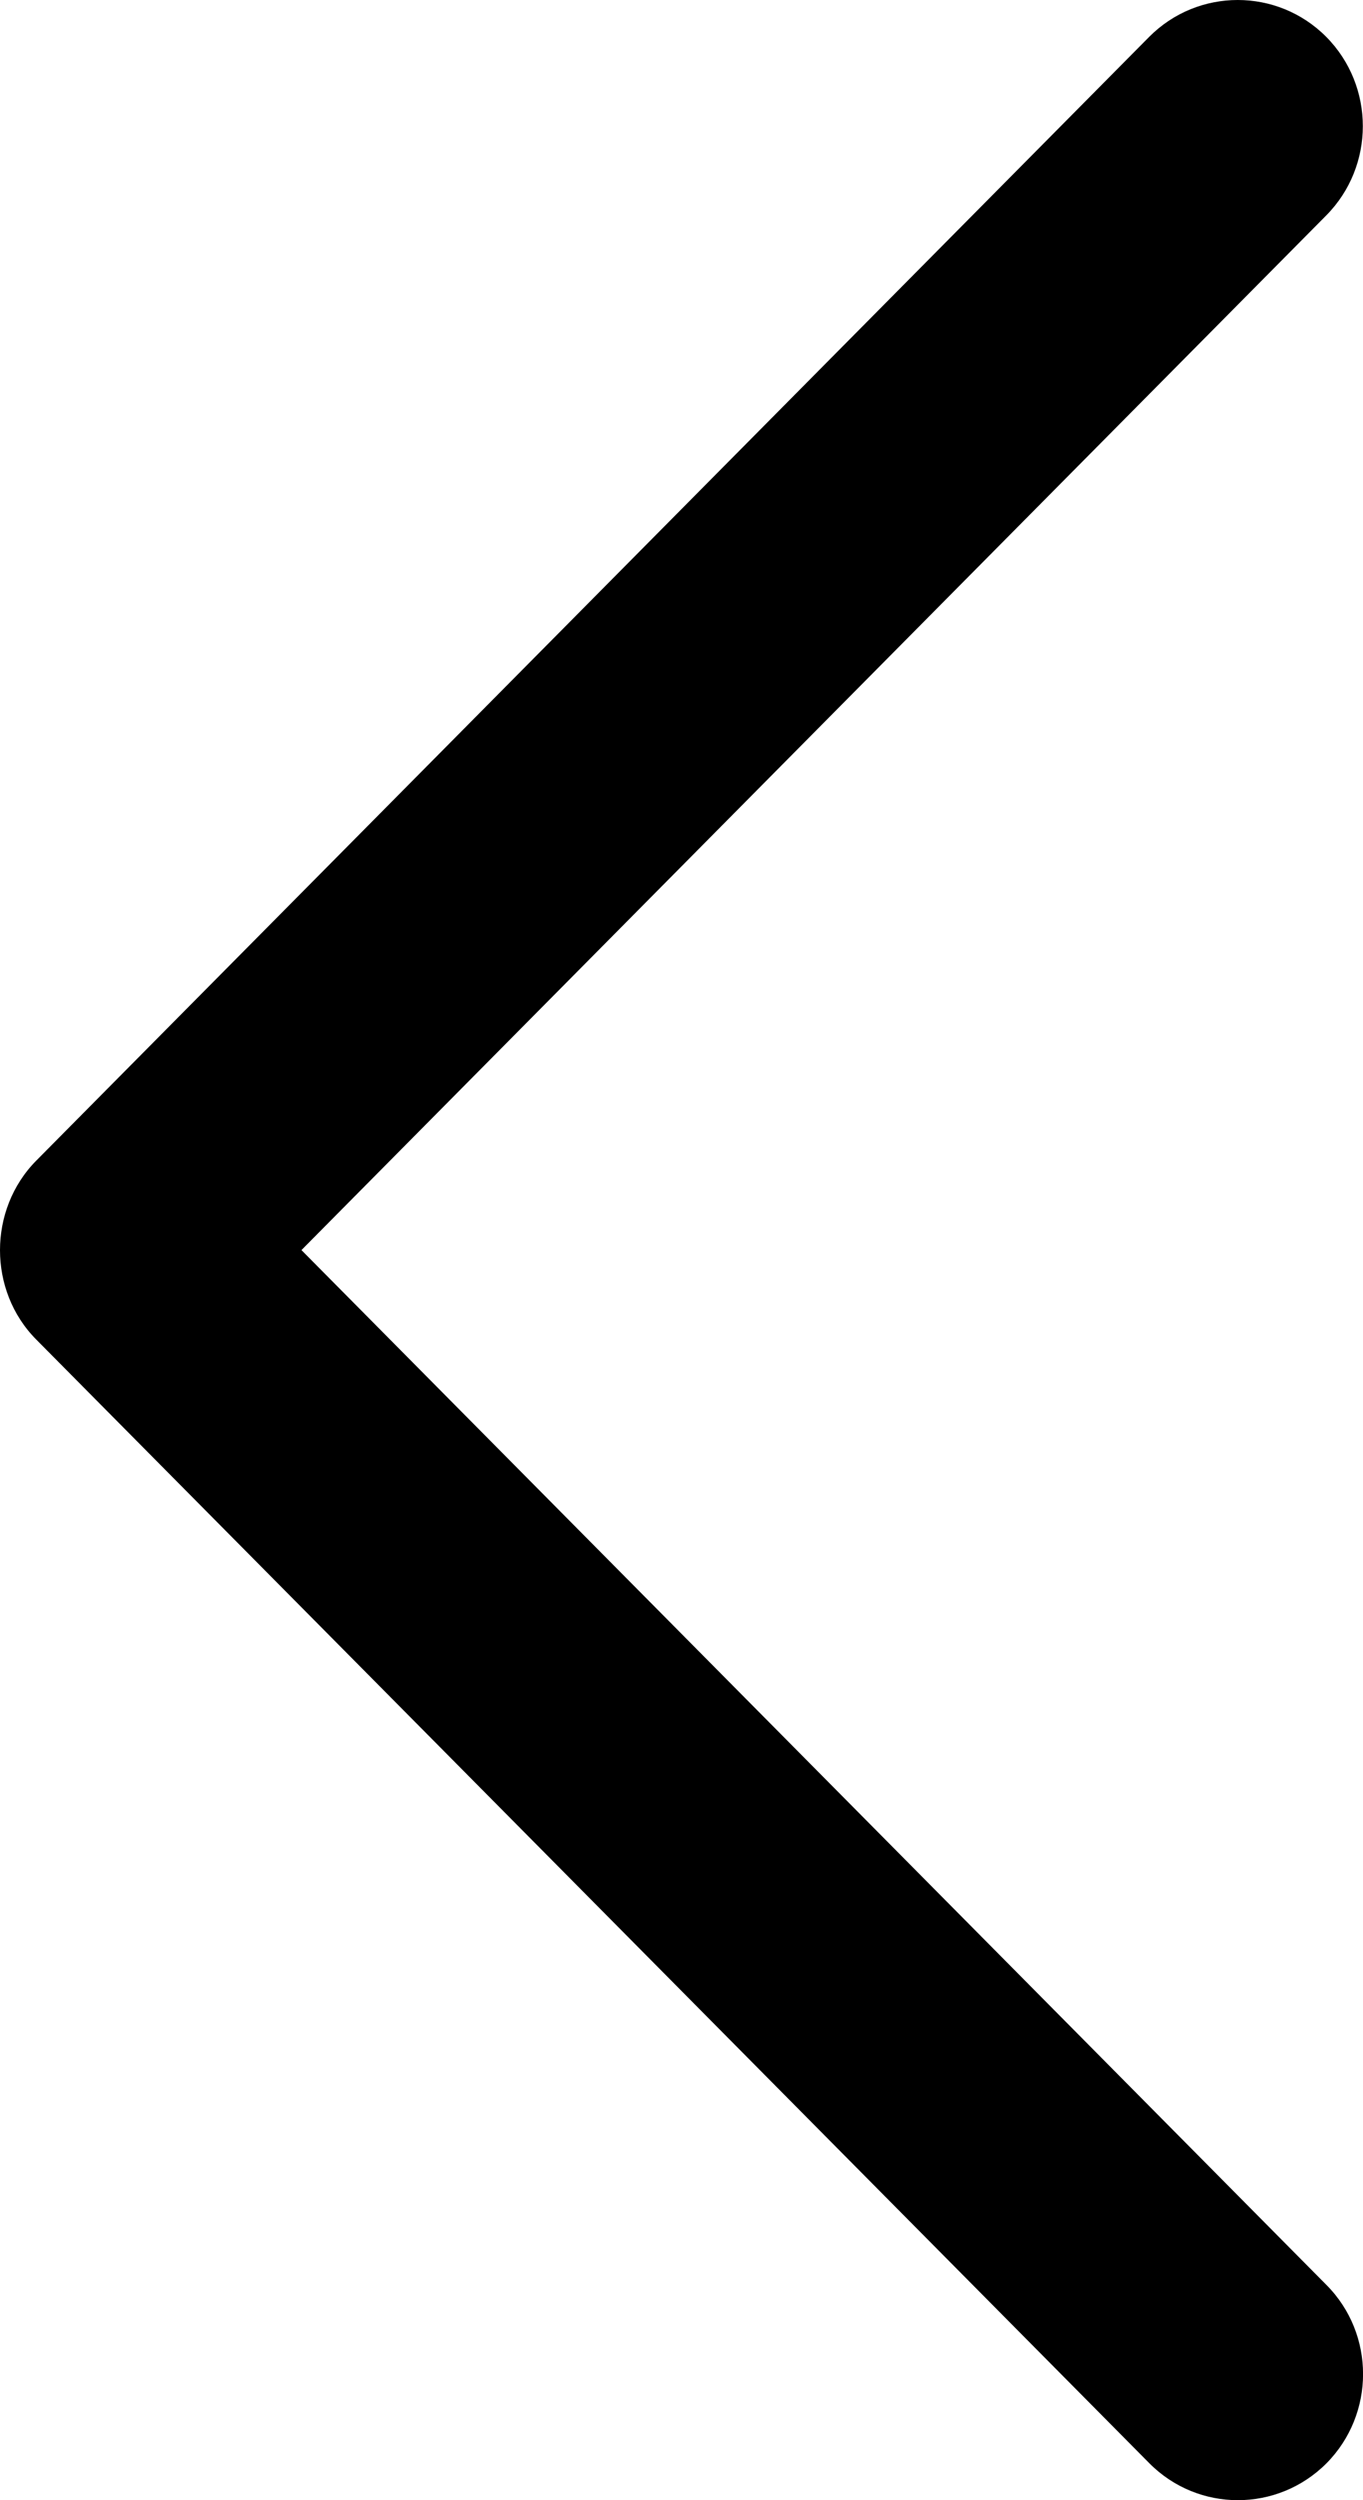 <svg width="6" height="11" viewBox="0 0 6 11" fill="none" xmlns="http://www.w3.org/2000/svg">
<path d="M0.159 5.893L5.06 10.838C5.275 11.054 5.623 11.054 5.839 10.838C6.054 10.621 6.054 10.269 5.839 10.053L1.327 5.5L5.838 0.948C6.053 0.731 6.053 0.379 5.838 0.162C5.623 -0.054 5.274 -0.054 5.059 0.162L0.159 5.107C-0.053 5.322 -0.053 5.679 0.159 5.893Z" fill="black"/>
</svg>
